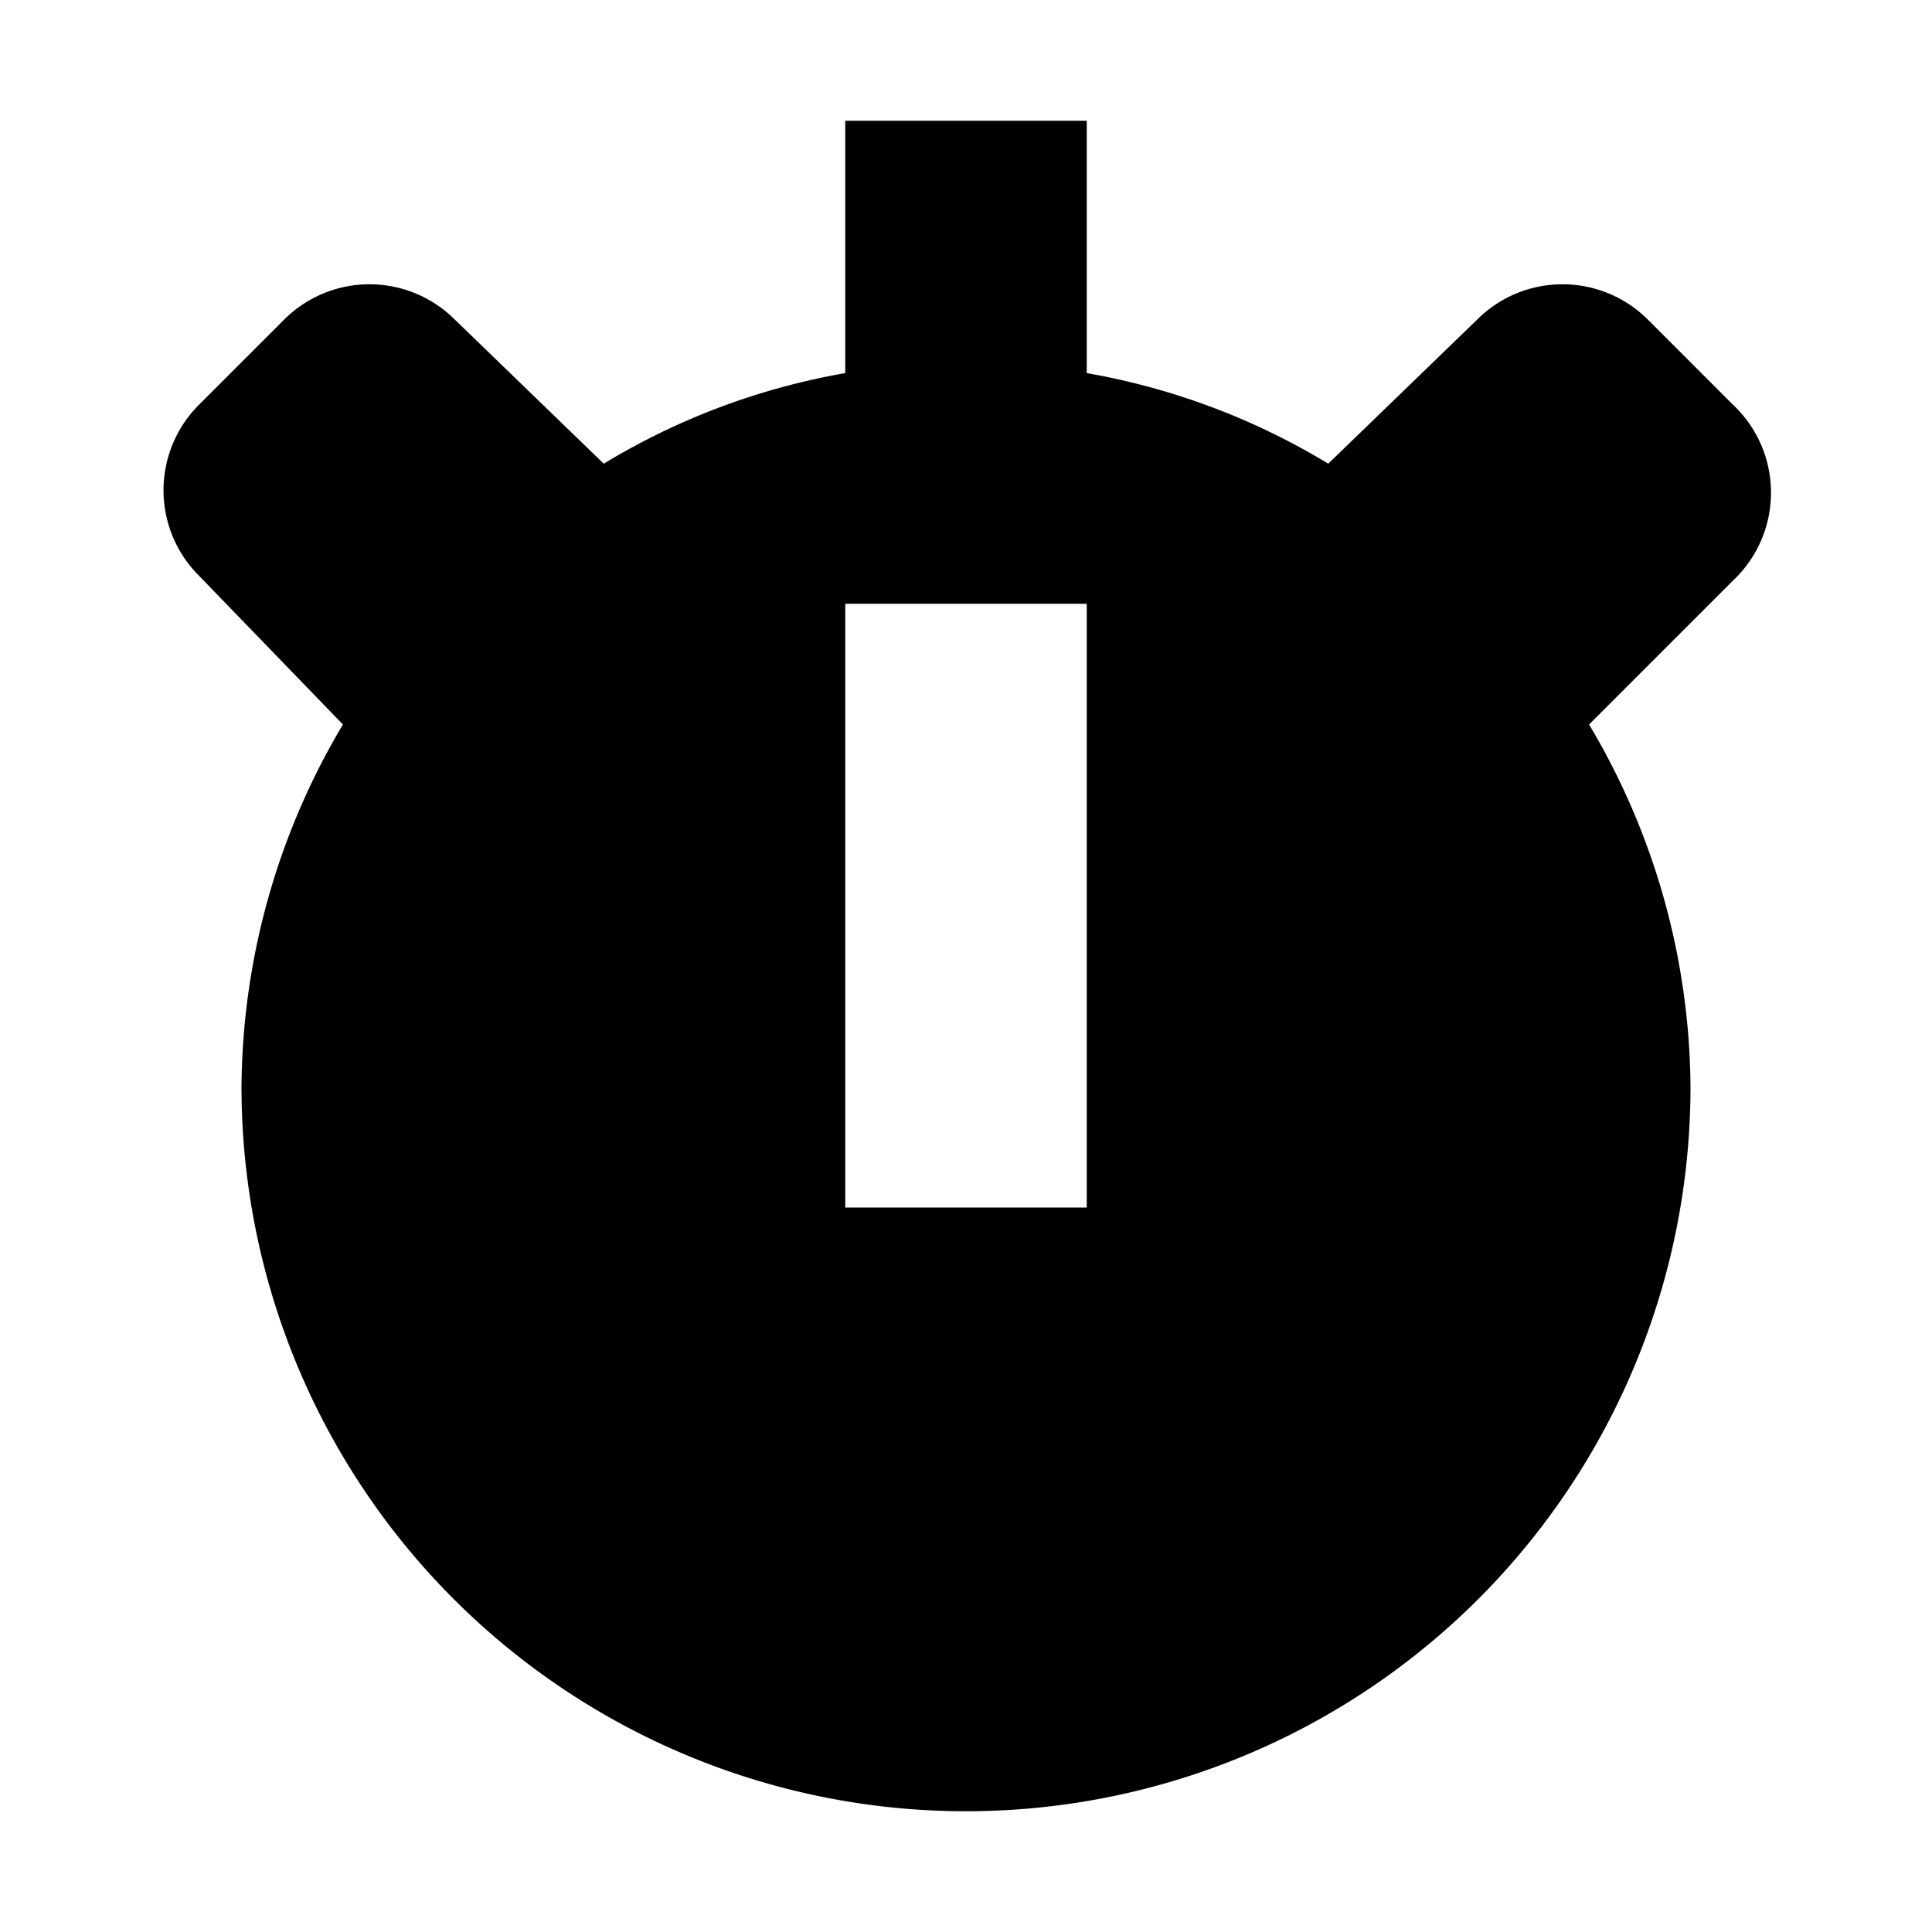 <svg xmlns="http://www.w3.org/2000/svg" width="16" height="16" viewBox="0 0 16 16"><rect width="16" height="16" style="fill:none"/><path d="M14.35,3.35l-.7-.7a1,1,0,0,0-1.42,0L11,3.84a5.76,5.76,0,0,0-2-.75V1H7V3.09a5.76,5.76,0,0,0-2,.75L3.77,2.65a1,1,0,0,0-1.42,0l-.7.7a1,1,0,0,0,0,1.42L2.84,6A5.93,5.93,0,0,0,2,9,6,6,0,0,0,14,9a5.93,5.93,0,0,0-.84-3l1.19-1.19A1,1,0,0,0,14.35,3.35ZM9,10H7V5H9Z" style="fill-rule:evenodd"/></svg>
